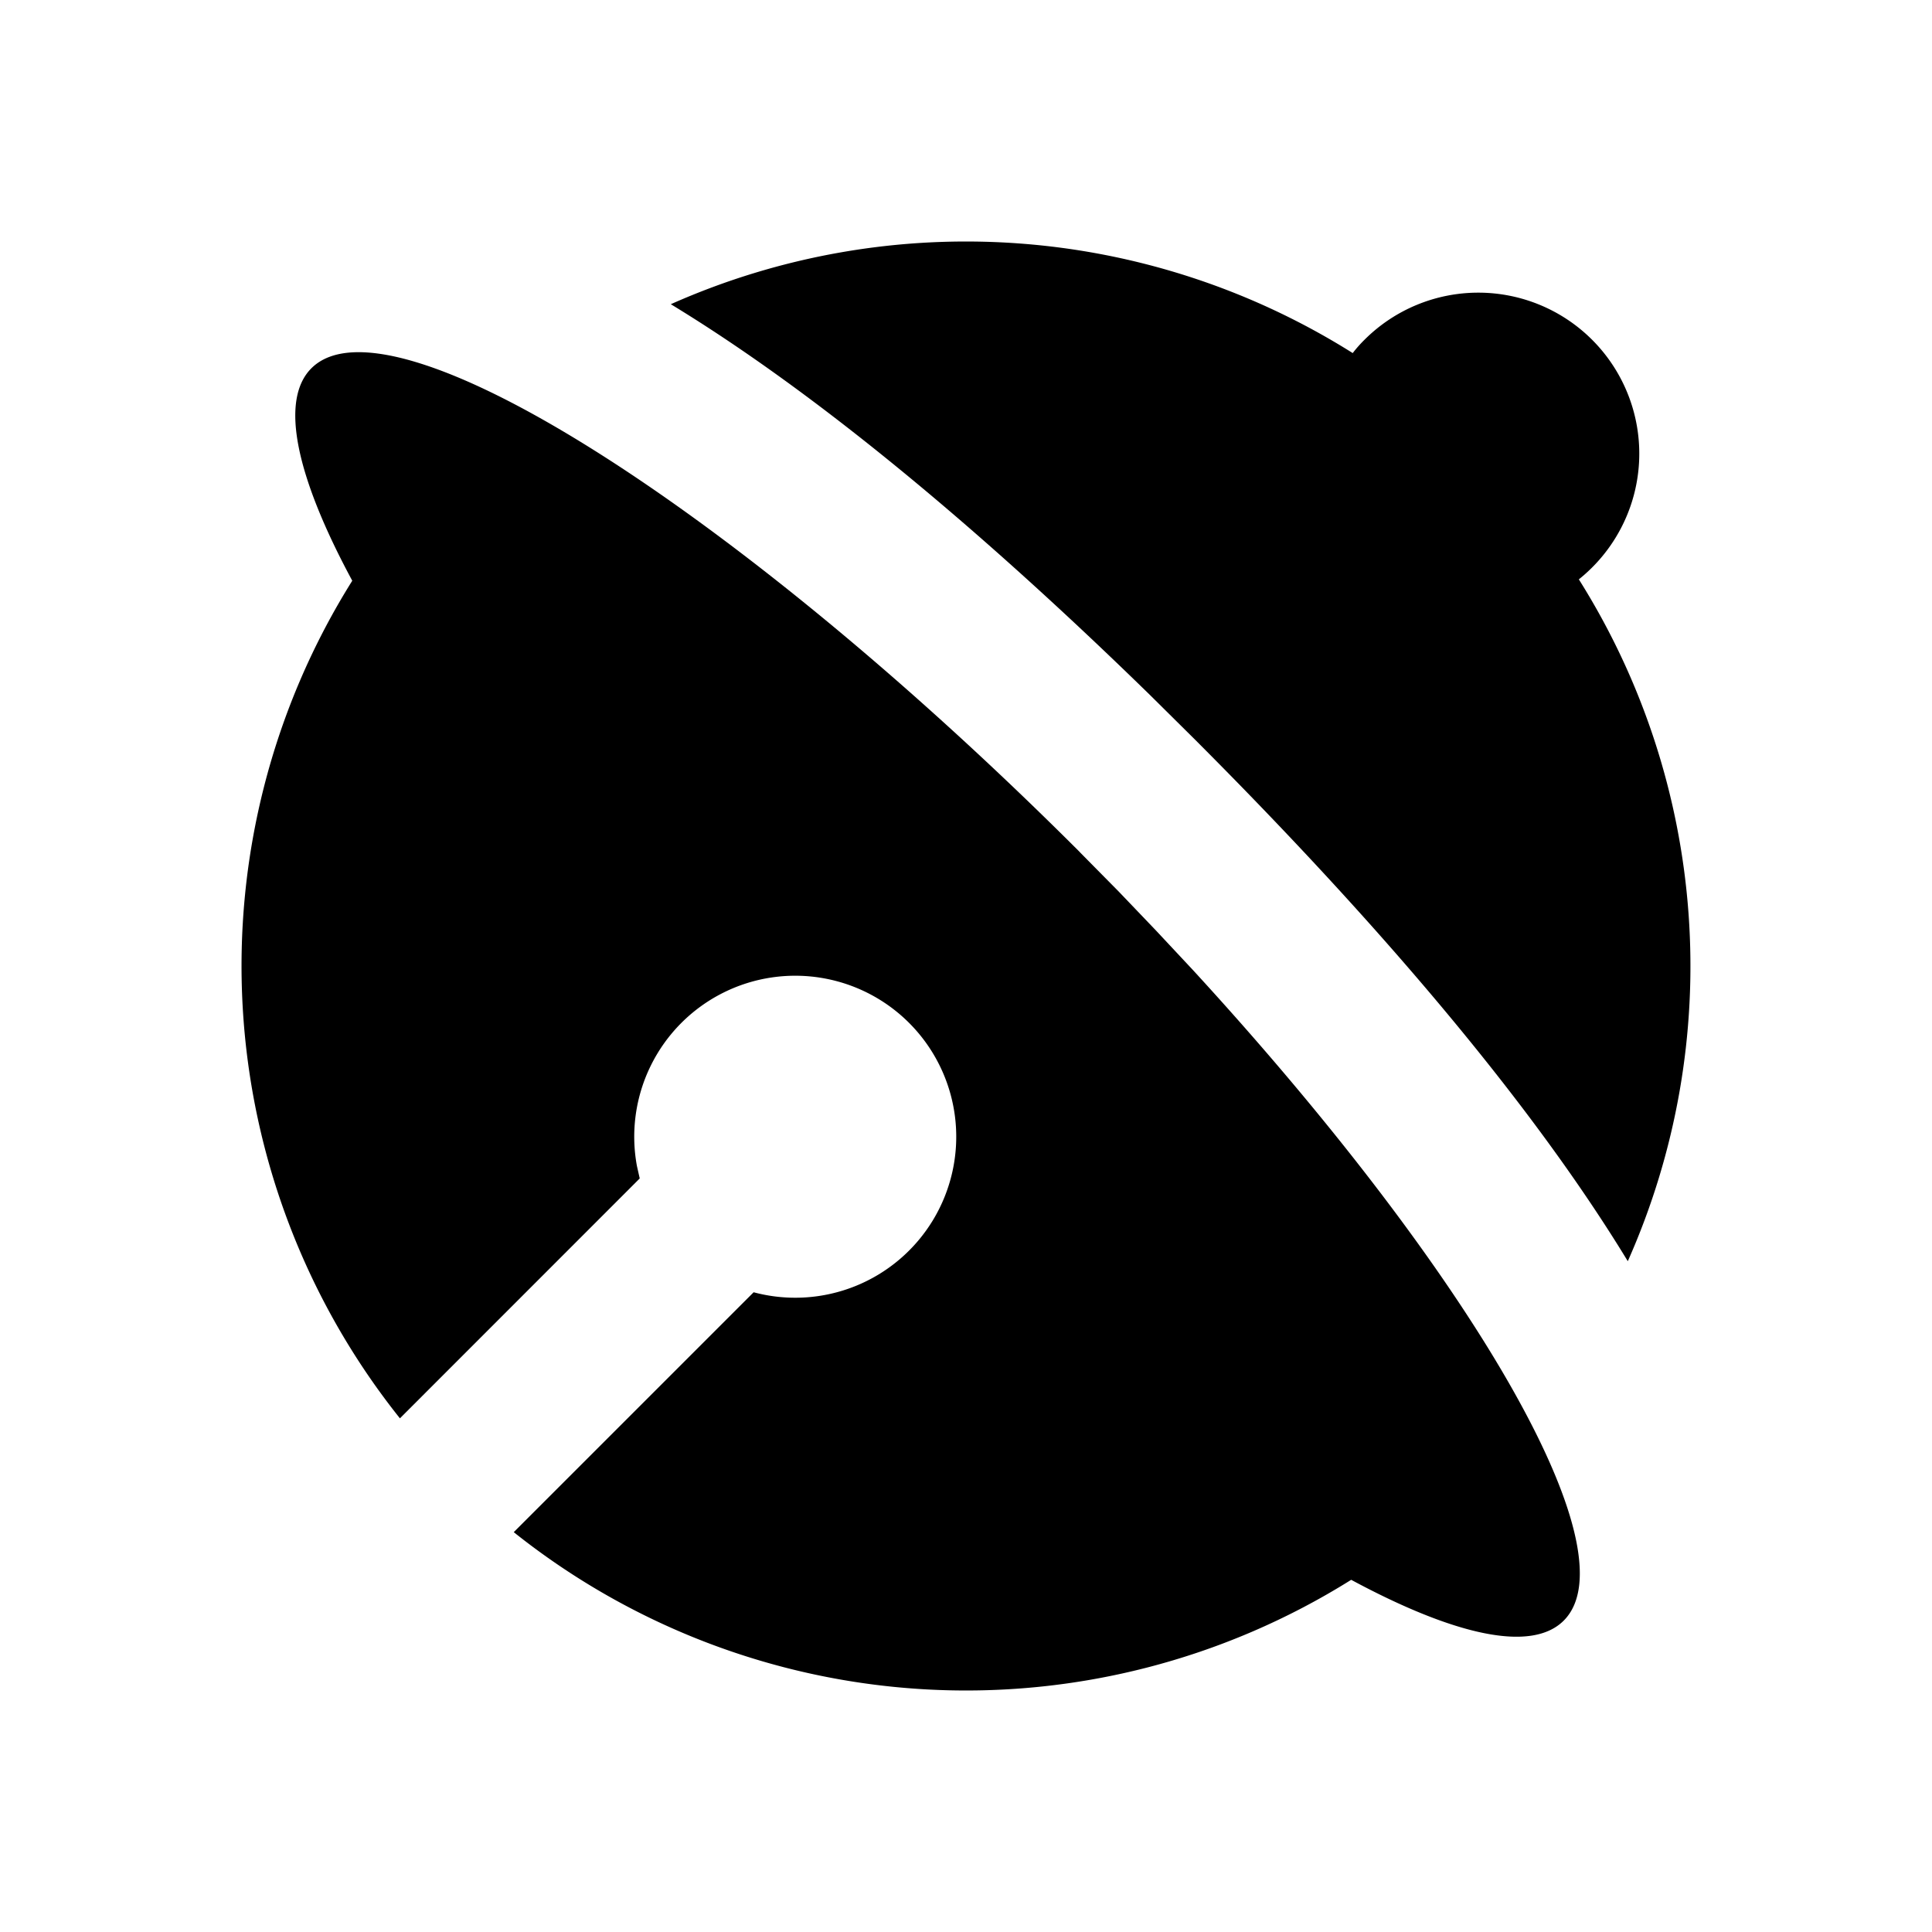 <svg xmlns="http://www.w3.org/2000/svg" width="3em" height="3em" viewBox="0 0 24 24"><path fill="currentColor" d="m13.414 10.586l.48.486l.464.485l.46.492c3.458 3.764 5.472 7.218 4.607 8.083c-.4.4-1.356.184-2.64-.507a9.01 9.01 0 0 1-10.403-.592l2.98-2.98a2 2 0 1 0-1.45-1.569l.035.155l-2.979 2.98a9.01 9.01 0 0 1-.592-10.405c-.692-1.283-.908-2.238-.508-2.639c.977-.976 5.25 1.715 9.546 6.01m6.364-6.364a2 2 0 0 1-.165 2.976a9.02 9.02 0 0 1 .608 8.47c-1.189-1.954-3.07-4.173-5.393-6.496l-.537-.532c-2.128-2.078-4.156-3.764-5.958-4.86a9.02 9.02 0 0 1 8.471.607q.066-.086.146-.165a2 2 0 0 1 2.828 0"/></svg>